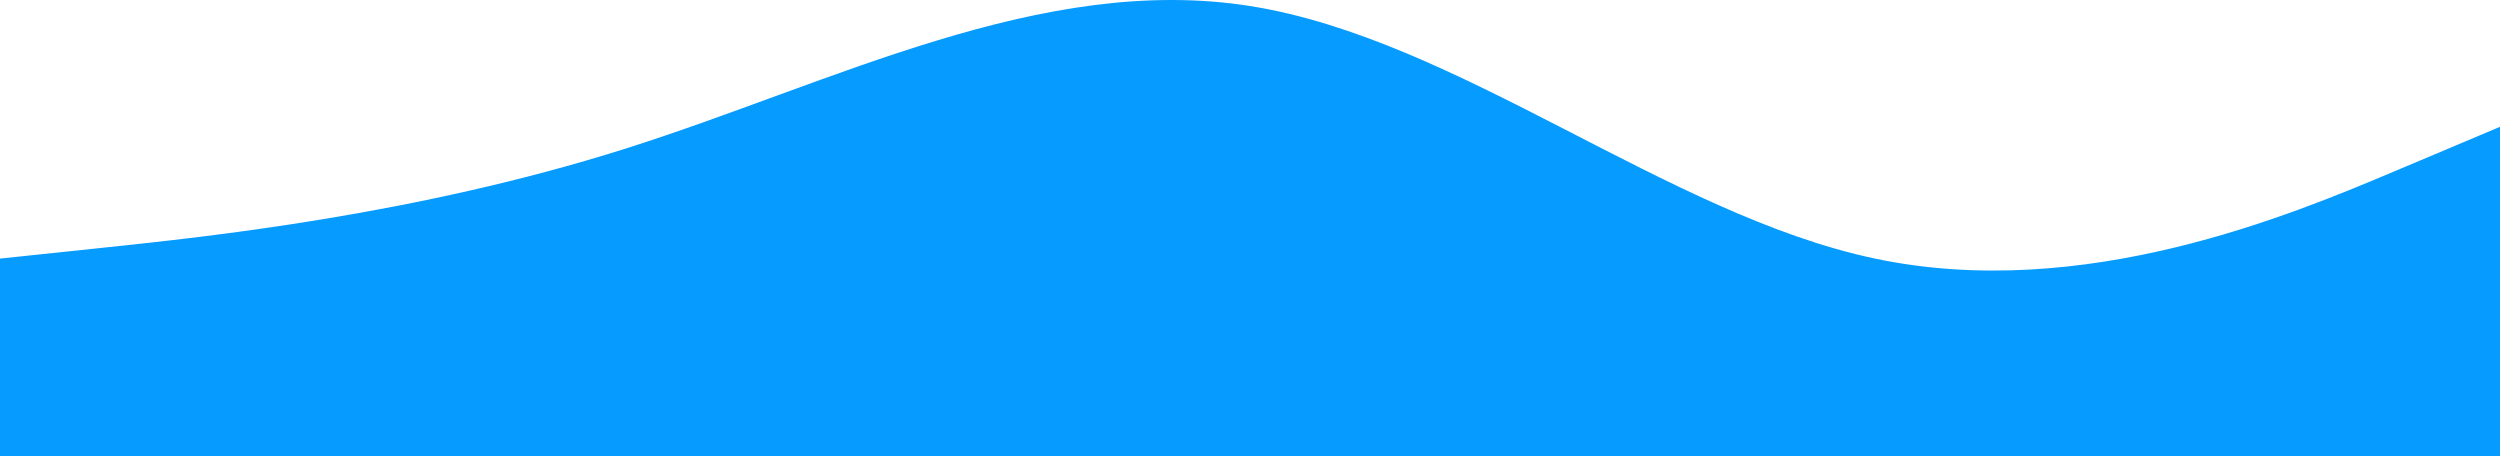 <svg width="1200" height="219" viewBox="0 0 1200 219" fill="none" xmlns="http://www.w3.org/2000/svg">
<path fill-rule="evenodd" clip-rule="evenodd" d="M0 124.124L50 118.853C100 113.582 200 103.041 300 71.415C400 39.79 500 -12.92 600 2.893C700 18.706 800 103.041 900 124.124C1000 145.207 1100 103.041 1150 81.957L1200 60.873V219H1150C1100 219 1000 219 900 219C800 219 700 219 600 219C500 219 400 219 300 219C200 219 100 219 50 219H0V124.124Z" fill="#069BFE"/>
</svg>
